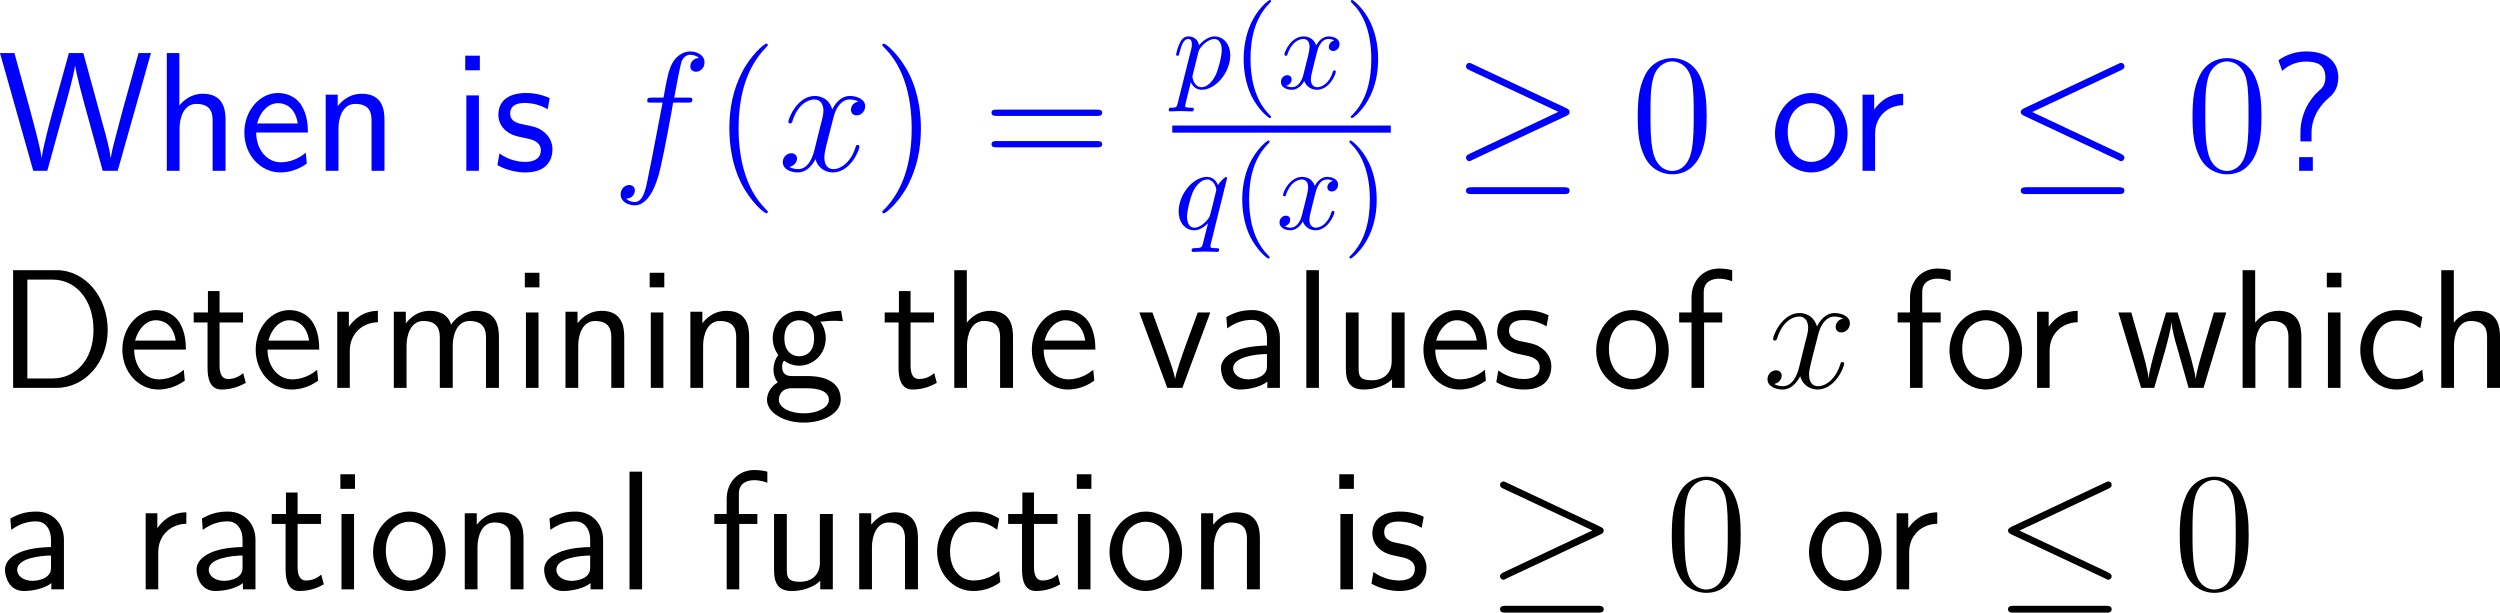 <?xml version="1.0" encoding="UTF-8"?>
<svg xmlns="http://www.w3.org/2000/svg" xmlns:xlink="http://www.w3.org/1999/xlink" width="264.293pt" height="64.766pt" viewBox="0 0 264.293 64.766" version="1.1">
<g id="surface1">
<path style=" stroke:none;fill-rule:nonzero;fill:rgb(0%,0%,100%);fill-opacity:1;" d="M 15.957 5.613 L 14.648 5.613 L 13.008 11.492 L 12.305 14.148 C 12.07 15.008 11.797 16.043 11.719 16.688 L 11.699 16.688 C 11.621 15.945 11.23 14.402 10.918 13.328 L 8.809 5.613 L 7.285 5.613 L 5.742 11.16 C 5.605 11.609 4.531 15.516 4.414 16.668 L 4.395 16.668 C 4.316 15.984 3.867 14.227 3.789 13.934 L 3.027 11.062 L 1.523 5.613 L 0 5.613 L 3.516 18.055 L 5 18.055 L 6.68 11.961 C 7.129 10.359 7.812 7.898 7.93 6.961 L 7.949 6.961 C 7.949 6.98 8.066 7.879 8.906 10.945 L 10.859 18.055 L 12.441 18.055 Z M 15.957 5.613 "/>
<path style=" stroke:none;fill-rule:nonzero;fill:rgb(0%,0%,100%);fill-opacity:1;" d="M 23.844 12.664 C 23.844 11.57 23.609 9.91 21.441 9.91 C 20.211 9.91 19.391 10.613 18.961 11.16 L 18.961 5.613 L 17.633 5.613 L 17.633 18.055 L 18.98 18.055 L 18.98 13.582 C 18.98 12.488 19.41 10.984 20.758 10.984 C 22.438 10.984 22.477 12.156 22.477 12.781 L 22.477 18.055 L 23.844 18.055 Z M 23.844 12.664 "/>
<path style=" stroke:none;fill-rule:nonzero;fill:rgb(0%,0%,100%);fill-opacity:1;" d="M 32.551 14.012 C 32.551 13.25 32.473 12.156 31.906 11.199 C 31.164 9.969 29.914 9.832 29.387 9.832 C 27.453 9.832 25.832 11.688 25.832 14.012 C 25.832 16.395 27.551 18.23 29.641 18.23 C 30.461 18.23 31.457 17.996 32.434 17.293 C 32.434 17.215 32.375 16.648 32.375 16.629 C 32.355 16.609 32.336 16.199 32.336 16.141 C 31.262 17.039 30.207 17.156 29.68 17.156 C 28.293 17.156 27.102 15.926 27.082 14.012 Z M 27.18 13.055 C 27.492 11.844 28.332 10.906 29.387 10.906 C 29.953 10.906 31.184 11.16 31.477 13.055 Z M 27.18 13.055 "/>
<path style=" stroke:none;fill-rule:nonzero;fill:rgb(0%,0%,100%);fill-opacity:1;" d="M 40.645 12.664 C 40.645 11.57 40.41 9.91 38.242 9.91 C 37.246 9.91 36.387 10.359 35.703 11.219 L 35.703 10.008 L 34.434 10.008 L 34.434 18.055 L 35.781 18.055 L 35.781 13.582 C 35.781 12.488 36.211 10.984 37.559 10.984 C 39.238 10.984 39.277 12.156 39.277 12.781 L 39.277 18.055 L 40.645 18.055 Z M 40.645 12.664 "/>
<path style=" stroke:none;fill-rule:nonzero;fill:rgb(0%,0%,100%);fill-opacity:1;" d="M 50.727 5.887 L 49.184 5.887 L 49.184 7.43 L 50.727 7.43 Z M 50.629 10.086 L 49.301 10.086 L 49.301 18.055 L 50.629 18.055 Z M 50.629 10.086 "/>
<path style=" stroke:none;fill-rule:nonzero;fill:rgb(0%,0%,100%);fill-opacity:1;" d="M 58.113 10.379 C 56.98 9.852 56.004 9.832 55.594 9.832 C 55.184 9.832 52.684 9.832 52.684 12.156 C 52.684 12.938 53.113 13.484 53.387 13.738 C 54.031 14.285 54.48 14.383 55.535 14.598 C 56.141 14.715 57.176 14.93 57.176 15.887 C 57.176 17.117 55.77 17.117 55.516 17.117 C 54.812 17.117 53.758 16.922 52.801 16.219 L 52.586 17.449 C 52.664 17.508 53.895 18.23 55.535 18.23 C 57.859 18.23 58.406 16.844 58.406 15.77 C 58.406 14.871 57.859 14.285 57.781 14.207 C 57.117 13.523 56.57 13.406 55.496 13.191 C 54.832 13.074 53.934 12.898 53.934 12 C 53.934 10.887 55.184 10.887 55.418 10.887 C 56.355 10.887 57.117 11.102 57.898 11.551 Z M 58.113 10.379 "/>
<path style=" stroke:none;fill-rule:nonzero;fill:rgb(0%,0%,100%);fill-opacity:1;" d="M 72.684 10.848 C 73.055 10.848 73.191 10.848 73.191 10.516 C 73.191 10.32 73.055 10.32 72.723 10.32 L 71.277 10.32 C 71.609 8.484 71.863 7.215 72.02 6.629 C 72.117 6.199 72.488 5.789 72.957 5.789 C 73.328 5.789 73.719 5.945 73.895 6.121 C 73.191 6.18 72.977 6.707 72.977 7.02 C 72.977 7.371 73.25 7.586 73.582 7.586 C 73.953 7.586 74.48 7.273 74.48 6.59 C 74.48 5.848 73.738 5.438 72.938 5.438 C 72.176 5.438 71.414 6.004 71.062 6.707 C 70.73 7.332 70.555 7.977 70.145 10.32 L 68.953 10.32 C 68.602 10.32 68.426 10.32 68.426 10.652 C 68.426 10.848 68.523 10.848 68.895 10.848 L 70.047 10.848 C 69.715 12.508 68.973 16.57 68.562 18.484 C 68.27 20.047 67.996 21.355 67.098 21.355 C 67.039 21.355 66.531 21.355 66.199 21.004 C 67.117 20.945 67.117 20.145 67.117 20.125 C 67.117 19.773 66.844 19.559 66.512 19.559 C 66.141 19.559 65.613 19.871 65.613 20.555 C 65.613 21.316 66.395 21.707 67.098 21.707 C 68.934 21.707 69.676 18.426 69.871 17.527 C 70.203 16.16 71.082 11.395 71.16 10.848 Z M 72.684 10.848 "/>
<path style=" stroke:none;fill-rule:nonzero;fill:rgb(0%,0%,100%);fill-opacity:1;" d="M 81.168 22.41 C 81.168 22.352 81.168 22.312 80.875 22.02 C 79.078 20.203 78.082 17.254 78.082 13.582 C 78.082 10.105 78.922 7.117 80.992 5.008 C 81.168 4.832 81.168 4.812 81.168 4.754 C 81.168 4.637 81.09 4.617 81.012 4.617 C 80.777 4.617 79.312 5.906 78.434 7.664 C 77.516 9.461 77.105 11.395 77.105 13.582 C 77.105 15.184 77.359 17.312 78.297 19.246 C 79.352 21.395 80.816 22.547 81.012 22.547 C 81.09 22.547 81.168 22.527 81.168 22.41 Z M 81.168 22.41 "/>
<path style=" stroke:none;fill-rule:nonzero;fill:rgb(0%,0%,100%);fill-opacity:1;" d="M 90.742 10.73 C 90.176 10.848 89.961 11.277 89.961 11.609 C 89.961 12.039 90.293 12.195 90.547 12.195 C 91.094 12.195 91.465 11.727 91.465 11.238 C 91.465 10.496 90.605 10.145 89.844 10.145 C 88.75 10.145 88.145 11.219 87.988 11.57 C 87.578 10.223 86.465 10.145 86.133 10.145 C 84.316 10.145 83.34 12.488 83.34 12.898 C 83.34 12.957 83.418 13.055 83.535 13.055 C 83.672 13.055 83.711 12.938 83.75 12.879 C 84.355 10.887 85.566 10.516 86.074 10.516 C 86.895 10.516 87.051 11.258 87.051 11.688 C 87.051 12.078 86.953 12.488 86.719 13.348 L 86.113 15.809 C 85.859 16.883 85.332 17.879 84.375 17.879 C 84.297 17.879 83.848 17.879 83.457 17.645 C 84.102 17.508 84.258 16.98 84.258 16.766 C 84.258 16.414 83.984 16.199 83.652 16.199 C 83.223 16.199 82.754 16.57 82.754 17.137 C 82.754 17.898 83.594 18.23 84.355 18.23 C 85.215 18.23 85.84 17.547 86.211 16.824 C 86.504 17.879 87.383 18.23 88.047 18.23 C 89.883 18.23 90.859 15.887 90.859 15.496 C 90.859 15.398 90.781 15.32 90.664 15.32 C 90.508 15.32 90.488 15.418 90.449 15.555 C 89.961 17.137 88.906 17.879 88.105 17.879 C 87.48 17.879 87.148 17.41 87.148 16.668 C 87.148 16.277 87.207 15.984 87.5 14.812 L 88.125 12.371 C 88.398 11.297 89.004 10.516 89.824 10.516 C 89.863 10.516 90.371 10.516 90.742 10.73 Z M 90.742 10.73 "/>
<path style=" stroke:none;fill-rule:nonzero;fill:rgb(0%,0%,100%);fill-opacity:1;" d="M 97.355 13.582 C 97.355 12.234 97.18 10.008 96.164 7.918 C 95.109 5.77 93.645 4.617 93.449 4.617 C 93.371 4.617 93.273 4.637 93.273 4.754 C 93.273 4.812 93.273 4.832 93.586 5.145 C 95.383 6.961 96.379 9.91 96.379 13.582 C 96.379 17.059 95.539 20.047 93.469 22.156 C 93.273 22.312 93.273 22.352 93.273 22.41 C 93.273 22.527 93.371 22.547 93.449 22.547 C 93.684 22.547 95.148 21.258 96.027 19.5 C 96.945 17.684 97.355 15.75 97.355 13.582 Z M 97.355 13.582 "/>
<path style=" stroke:none;fill-rule:nonzero;fill:rgb(0%,0%,100%);fill-opacity:1;" d="M 115.953 12.254 C 116.207 12.254 116.52 12.254 116.52 11.922 C 116.52 11.59 116.207 11.59 115.953 11.59 L 105.387 11.59 C 105.133 11.59 104.82 11.59 104.82 11.902 C 104.82 12.254 105.113 12.254 105.387 12.254 Z M 115.953 15.574 C 116.207 15.574 116.52 15.574 116.52 15.262 C 116.52 14.91 116.207 14.91 115.953 14.91 L 105.387 14.91 C 105.133 14.91 104.82 14.91 104.82 15.242 C 104.82 15.574 105.113 15.574 105.387 15.574 Z M 115.953 15.574 "/>
<path style=" stroke:none;fill-rule:nonzero;fill:rgb(0%,0%,100%);fill-opacity:1;" d="M 124.512 10.879 C 124.414 11.309 124.375 11.387 123.828 11.387 C 123.691 11.387 123.555 11.387 123.555 11.621 C 123.555 11.719 123.613 11.777 123.711 11.777 C 124.043 11.777 124.414 11.738 124.746 11.738 C 125.176 11.738 125.586 11.777 125.996 11.777 C 126.055 11.777 126.211 11.777 126.211 11.523 C 126.211 11.387 126.094 11.387 125.918 11.387 C 125.293 11.387 125.293 11.309 125.293 11.191 C 125.293 11.035 125.82 9.004 125.898 8.691 C 126.055 9.062 126.406 9.492 127.051 9.492 C 128.496 9.492 130.059 7.676 130.059 5.84 C 130.059 4.668 129.336 3.848 128.398 3.848 C 127.773 3.848 127.168 4.297 126.758 4.785 C 126.641 4.102 126.094 3.848 125.645 3.848 C 125.059 3.848 124.824 4.336 124.727 4.551 C 124.492 4.98 124.336 5.723 124.336 5.762 C 124.336 5.898 124.453 5.898 124.473 5.898 C 124.609 5.898 124.609 5.879 124.688 5.605 C 124.902 4.727 125.156 4.121 125.605 4.121 C 125.82 4.121 125.996 4.219 125.996 4.688 C 125.996 4.98 125.957 5.117 125.898 5.332 Z M 126.699 5.469 C 126.777 5.137 127.129 4.785 127.344 4.59 C 127.793 4.219 128.145 4.121 128.359 4.121 C 128.848 4.121 129.16 4.551 129.16 5.293 C 129.16 6.035 128.75 7.461 128.516 7.93 C 128.086 8.809 127.5 9.219 127.031 9.219 C 126.211 9.219 126.055 8.184 126.055 8.105 C 126.055 8.086 126.055 8.066 126.094 7.91 Z M 126.699 5.469 "/>
<path style=" stroke:none;fill-rule:nonzero;fill:rgb(0%,0%,100%);fill-opacity:1;" d="M 134.367 12.344 C 134.367 12.305 134.367 12.285 134.152 12.07 C 132.609 10.508 132.199 8.145 132.199 6.23 C 132.199 4.062 132.668 1.895 134.211 0.352 C 134.367 0.195 134.367 0.176 134.367 0.137 C 134.367 0.039 134.328 0 134.25 0 C 134.113 0 133 0.859 132.258 2.441 C 131.633 3.809 131.477 5.195 131.477 6.23 C 131.477 7.207 131.613 8.711 132.297 10.137 C 133.059 11.66 134.113 12.48 134.25 12.48 C 134.328 12.48 134.367 12.441 134.367 12.344 Z M 134.367 12.344 "/>
<path style=" stroke:none;fill-rule:nonzero;fill:rgb(0%,0%,100%);fill-opacity:1;" d="M 139.207 5.586 C 139.285 5.273 139.578 4.121 140.438 4.121 C 140.496 4.121 140.809 4.121 141.062 4.277 C 140.711 4.355 140.477 4.648 140.477 4.961 C 140.477 5.156 140.613 5.391 140.945 5.391 C 141.219 5.391 141.609 5.176 141.609 4.668 C 141.609 4.023 140.887 3.848 140.457 3.848 C 139.734 3.848 139.305 4.512 139.148 4.785 C 138.836 3.965 138.172 3.848 137.801 3.848 C 136.512 3.848 135.789 5.449 135.789 5.762 C 135.789 5.898 135.926 5.898 135.945 5.898 C 136.043 5.898 136.082 5.859 136.102 5.762 C 136.531 4.434 137.352 4.121 137.781 4.121 C 138.016 4.121 138.445 4.238 138.445 4.961 C 138.445 5.352 138.23 6.172 137.781 7.93 C 137.586 8.691 137.137 9.219 136.59 9.219 C 136.512 9.219 136.238 9.219 135.965 9.062 C 136.277 8.984 136.551 8.73 136.551 8.379 C 136.551 8.047 136.277 7.949 136.102 7.949 C 135.711 7.949 135.418 8.262 135.418 8.672 C 135.418 9.238 136.023 9.492 136.57 9.492 C 137.41 9.492 137.859 8.613 137.879 8.555 C 138.035 9.004 138.484 9.492 139.227 9.492 C 140.516 9.492 141.219 7.891 141.219 7.578 C 141.219 7.441 141.121 7.441 141.082 7.441 C 140.965 7.441 140.945 7.5 140.906 7.578 C 140.496 8.926 139.656 9.219 139.266 9.219 C 138.777 9.219 138.582 8.828 138.582 8.398 C 138.582 8.125 138.641 7.852 138.777 7.305 Z M 139.207 5.586 "/>
<path style=" stroke:none;fill-rule:nonzero;fill:rgb(0%,0%,100%);fill-opacity:1;" d="M 145.691 6.23 C 145.691 5.273 145.555 3.77 144.871 2.344 C 144.129 0.82 143.055 0 142.938 0 C 142.859 0 142.801 0.059 142.801 0.137 C 142.801 0.176 142.801 0.195 143.035 0.43 C 144.266 1.66 144.969 3.633 144.969 6.23 C 144.969 8.379 144.52 10.566 142.977 12.129 C 142.801 12.285 142.801 12.305 142.801 12.344 C 142.801 12.422 142.859 12.48 142.938 12.48 C 143.055 12.48 144.188 11.621 144.91 10.039 C 145.555 8.672 145.691 7.285 145.691 6.23 Z M 145.691 6.23 "/>
<path style=" stroke:none;fill-rule:nonzero;fill:rgb(0%,0%,100%);fill-opacity:1;" d="M 123.93 13.273 L 147.031 13.273 L 147.031 14.023 L 123.93 14.023 Z M 123.93 13.273 "/>
<path style=" stroke:none;fill-rule:nonzero;fill:rgb(0%,0%,100%);fill-opacity:1;" d="M 129.723 18.836 C 129.723 18.777 129.684 18.719 129.605 18.719 C 129.469 18.719 128.961 19.207 128.766 19.578 C 128.492 18.895 128.004 18.699 127.594 18.699 C 126.129 18.699 124.605 20.535 124.605 22.352 C 124.605 23.562 125.328 24.344 126.246 24.344 C 126.773 24.344 127.262 24.051 127.711 23.602 C 127.594 24.031 127.184 25.711 127.145 25.828 C 127.047 26.18 126.949 26.219 126.246 26.238 C 126.09 26.238 125.973 26.238 125.973 26.492 C 125.973 26.492 125.973 26.629 126.129 26.629 C 126.52 26.629 126.969 26.59 127.379 26.59 C 127.789 26.59 128.238 26.629 128.668 26.629 C 128.727 26.629 128.883 26.629 128.883 26.375 C 128.883 26.238 128.766 26.238 128.551 26.238 C 127.965 26.238 127.965 26.16 127.965 26.043 C 127.965 25.945 127.984 25.867 128.004 25.77 Z M 126.285 24.07 C 125.523 24.07 125.484 23.113 125.484 22.898 C 125.484 22.293 125.836 20.945 126.051 20.418 C 126.441 19.5 127.086 18.973 127.594 18.973 C 128.414 18.973 128.59 19.988 128.59 20.066 C 128.59 20.145 127.906 22.879 127.867 22.918 C 127.672 23.27 126.969 24.07 126.285 24.07 Z M 126.285 24.07 "/>
<path style=" stroke:none;fill-rule:nonzero;fill:rgb(0%,0%,100%);fill-opacity:1;" d="M 134.219 27.195 C 134.219 27.156 134.219 27.137 134.004 26.922 C 132.461 25.359 132.051 22.996 132.051 21.082 C 132.051 18.914 132.52 16.746 134.062 15.203 C 134.219 15.047 134.219 15.027 134.219 14.988 C 134.219 14.891 134.18 14.852 134.102 14.852 C 133.965 14.852 132.852 15.711 132.109 17.293 C 131.484 18.66 131.328 20.047 131.328 21.082 C 131.328 22.059 131.465 23.562 132.148 24.988 C 132.91 26.512 133.965 27.332 134.102 27.332 C 134.18 27.332 134.219 27.293 134.219 27.195 Z M 134.219 27.195 "/>
<path style=" stroke:none;fill-rule:nonzero;fill:rgb(0%,0%,100%);fill-opacity:1;" d="M 139.055 20.438 C 139.133 20.125 139.426 18.973 140.285 18.973 C 140.344 18.973 140.656 18.973 140.91 19.129 C 140.559 19.207 140.324 19.5 140.324 19.812 C 140.324 20.008 140.461 20.242 140.793 20.242 C 141.066 20.242 141.457 20.027 141.457 19.52 C 141.457 18.875 140.734 18.699 140.305 18.699 C 139.582 18.699 139.152 19.363 138.996 19.637 C 138.684 18.816 138.02 18.699 137.648 18.699 C 136.359 18.699 135.637 20.301 135.637 20.613 C 135.637 20.75 135.773 20.75 135.793 20.75 C 135.891 20.75 135.93 20.711 135.949 20.613 C 136.379 19.285 137.199 18.973 137.629 18.973 C 137.863 18.973 138.293 19.09 138.293 19.812 C 138.293 20.203 138.078 21.023 137.629 22.781 C 137.434 23.543 136.984 24.07 136.438 24.07 C 136.359 24.07 136.086 24.07 135.812 23.914 C 136.125 23.836 136.398 23.582 136.398 23.23 C 136.398 22.898 136.125 22.801 135.949 22.801 C 135.559 22.801 135.266 23.113 135.266 23.523 C 135.266 24.09 135.871 24.344 136.418 24.344 C 137.258 24.344 137.707 23.465 137.727 23.406 C 137.883 23.855 138.332 24.344 139.074 24.344 C 140.363 24.344 141.066 22.742 141.066 22.43 C 141.066 22.293 140.969 22.293 140.93 22.293 C 140.812 22.293 140.793 22.352 140.754 22.43 C 140.344 23.777 139.504 24.07 139.113 24.07 C 138.625 24.07 138.43 23.68 138.43 23.25 C 138.43 22.977 138.488 22.703 138.625 22.156 Z M 139.055 20.438 "/>
<path style=" stroke:none;fill-rule:nonzero;fill:rgb(0%,0%,100%);fill-opacity:1;" d="M 145.539 21.082 C 145.539 20.125 145.402 18.621 144.719 17.195 C 143.977 15.672 142.902 14.852 142.785 14.852 C 142.707 14.852 142.648 14.91 142.648 14.988 C 142.648 15.027 142.648 15.047 142.883 15.281 C 144.113 16.512 144.816 18.484 144.816 21.082 C 144.816 23.23 144.367 25.418 142.824 26.98 C 142.648 27.137 142.648 27.156 142.648 27.195 C 142.648 27.273 142.707 27.332 142.785 27.332 C 142.902 27.332 144.035 26.473 144.758 24.891 C 145.402 23.523 145.539 22.137 145.539 21.082 Z M 145.539 21.082 "/>
<path style=" stroke:none;fill-rule:nonzero;fill:rgb(0%,0%,100%);fill-opacity:1;" d="M 165.586 12.254 C 165.84 12.137 165.938 12.02 165.938 11.844 C 165.938 11.668 165.859 11.57 165.586 11.434 L 155.703 6.785 C 155.449 6.648 155.371 6.648 155.352 6.648 C 155.137 6.648 154.98 6.805 154.98 7.02 C 154.98 7.234 155.137 7.312 155.332 7.41 L 164.746 11.824 L 155.352 16.258 C 155 16.414 154.98 16.57 154.98 16.668 C 154.98 16.863 155.137 17.039 155.352 17.039 C 155.391 17.039 155.43 17.039 155.664 16.902 Z M 165.312 20.516 C 165.625 20.516 165.938 20.516 165.938 20.145 C 165.938 19.793 165.566 19.793 165.293 19.793 L 155.625 19.793 C 155.352 19.793 154.98 19.793 154.98 20.145 C 154.98 20.516 155.312 20.516 155.605 20.516 Z M 165.312 20.516 "/>
<path style=" stroke:none;fill-rule:nonzero;fill:rgb(0%,0%,100%);fill-opacity:1;" d="M 180.422 12.312 C 180.422 10.828 180.344 9.383 179.699 8.016 C 178.957 6.531 177.668 6.141 176.789 6.141 C 175.754 6.141 174.465 6.648 173.82 8.133 C 173.312 9.266 173.137 10.379 173.137 12.312 C 173.137 14.051 173.254 15.359 173.898 16.629 C 174.602 17.996 175.832 18.426 176.77 18.426 C 178.332 18.426 179.23 17.508 179.738 16.453 C 180.383 15.105 180.422 13.348 180.422 12.312 Z M 176.77 18.074 C 176.203 18.074 175.031 17.742 174.699 15.789 C 174.484 14.715 174.484 13.348 174.484 12.098 C 174.484 10.633 174.484 9.305 174.777 8.25 C 175.09 7.039 176.008 6.492 176.77 6.492 C 177.453 6.492 178.488 6.902 178.84 8.445 C 179.055 9.461 179.055 10.887 179.055 12.098 C 179.055 13.309 179.055 14.656 178.859 15.75 C 178.527 17.723 177.395 18.074 176.77 18.074 Z M 176.77 18.074 "/>
<path style=" stroke:none;fill-rule:nonzero;fill:rgb(0%,0%,100%);fill-opacity:1;" d="M 195.32 14.109 C 195.32 11.688 193.543 9.832 191.492 9.832 C 189.383 9.832 187.645 11.727 187.645 14.109 C 187.645 16.453 189.422 18.23 191.473 18.23 C 193.582 18.23 195.32 16.414 195.32 14.109 Z M 191.492 17.117 C 190.203 17.117 188.992 16.043 188.992 13.934 C 188.992 11.766 190.34 10.906 191.473 10.906 C 192.703 10.906 193.973 11.824 193.973 13.934 C 193.973 16.141 192.684 17.117 191.492 17.117 Z M 191.492 17.117 "/>
<path style=" stroke:none;fill-rule:nonzero;fill:rgb(0%,0%,100%);fill-opacity:1;" d="M 198.23 14.129 C 198.23 12.312 199.578 11.141 201.199 11.121 L 201.199 9.91 C 199.559 9.93 198.621 10.887 198.133 11.59 L 198.133 10.008 L 196.902 10.008 L 196.902 18.055 L 198.23 18.055 Z M 198.23 14.129 "/>
<path style=" stroke:none;fill-rule:nonzero;fill:rgb(0%,0%,100%);fill-opacity:1;" d="M 224.254 7.41 C 224.449 7.312 224.586 7.234 224.586 7.02 C 224.586 6.805 224.449 6.648 224.234 6.648 C 224.137 6.648 223.98 6.727 223.902 6.766 L 214 11.434 C 213.688 11.59 213.629 11.707 213.629 11.844 C 213.629 12.02 213.746 12.137 214 12.254 L 223.902 16.902 C 224.137 17.039 224.176 17.039 224.234 17.039 C 224.43 17.039 224.586 16.863 224.586 16.668 C 224.586 16.512 224.508 16.414 224.215 16.258 L 214.84 11.844 Z M 223.961 20.516 C 224.273 20.516 224.586 20.516 224.586 20.145 C 224.586 19.793 224.215 19.793 223.941 19.793 L 214.273 19.793 C 214 19.793 213.629 19.793 213.629 20.145 C 213.629 20.516 213.961 20.516 214.254 20.516 Z M 223.961 20.516 "/>
<path style=" stroke:none;fill-rule:nonzero;fill:rgb(0%,0%,100%);fill-opacity:1;" d="M 239.074 12.312 C 239.074 10.828 238.996 9.383 238.352 8.016 C 237.609 6.531 236.32 6.141 235.441 6.141 C 234.406 6.141 233.117 6.648 232.473 8.133 C 231.965 9.266 231.789 10.379 231.789 12.312 C 231.789 14.051 231.906 15.359 232.551 16.629 C 233.254 17.996 234.484 18.426 235.422 18.426 C 236.984 18.426 237.883 17.508 238.391 16.453 C 239.035 15.105 239.074 13.348 239.074 12.312 Z M 235.422 18.074 C 234.855 18.074 233.684 17.742 233.352 15.789 C 233.137 14.715 233.137 13.348 233.137 12.098 C 233.137 10.633 233.137 9.305 233.43 8.25 C 233.742 7.039 234.66 6.492 235.422 6.492 C 236.105 6.492 237.141 6.902 237.492 8.445 C 237.707 9.461 237.707 10.887 237.707 12.098 C 237.707 13.309 237.707 14.656 237.512 15.75 C 237.18 17.723 236.047 18.074 235.422 18.074 Z M 235.422 18.074 "/>
<path style=" stroke:none;fill-rule:nonzero;fill:rgb(0%,0%,100%);fill-opacity:1;" d="M 244.367 14.09 C 244.367 12.176 245.52 10.906 246.203 10.34 C 246.555 10.047 247.199 9.441 247.199 8.211 C 247.199 6.824 246.34 5.438 243.801 5.438 C 242.414 5.438 241.398 5.984 240.871 6.375 L 241.262 7.488 C 242.258 6.59 243.273 6.512 243.82 6.512 C 244.797 6.512 245.832 6.746 245.832 8.191 C 245.832 8.992 245.461 9.344 245.148 9.598 C 244.152 10.477 243.195 12.039 243.195 14.031 L 243.195 14.949 L 244.367 14.949 Z M 243.059 18.055 L 244.504 18.055 L 244.504 16.609 L 243.059 16.609 Z M 243.059 18.055 "/>
<path style=" stroke:none;fill-rule:nonzero;fill:rgb(0%,0%,0%);fill-opacity:1;" d="M 1.387 28.562 L 1.387 41.004 L 5.977 41.004 C 8.984 41.004 11.387 38.289 11.387 34.891 C 11.387 31.395 9.004 28.562 5.977 28.562 Z M 2.891 40.008 L 2.891 29.559 L 5.566 29.559 C 7.969 29.559 9.883 31.629 9.883 34.871 C 9.883 38.152 7.891 40.008 5.566 40.008 Z M 2.891 40.008 "/>
<path style=" stroke:none;fill-rule:nonzero;fill:rgb(0%,0%,0%);fill-opacity:1;" d="M 19.652 36.961 C 19.652 36.199 19.574 35.105 19.008 34.148 C 18.266 32.918 17.016 32.781 16.488 32.781 C 14.555 32.781 12.934 34.637 12.934 36.961 C 12.934 39.344 14.652 41.18 16.742 41.18 C 17.562 41.18 18.559 40.945 19.535 40.242 C 19.535 40.164 19.477 39.598 19.477 39.578 C 19.457 39.559 19.438 39.148 19.438 39.09 C 18.363 39.988 17.309 40.105 16.781 40.105 C 15.395 40.105 14.203 38.875 14.184 36.961 Z M 14.281 36.004 C 14.594 34.793 15.434 33.855 16.488 33.855 C 17.055 33.855 18.285 34.109 18.578 36.004 Z M 14.281 36.004 "/>
<path style=" stroke:none;fill-rule:nonzero;fill:rgb(0%,0%,0%);fill-opacity:1;" d="M 23.211 34.09 L 25.691 34.09 L 25.691 33.035 L 23.211 33.035 L 23.211 30.77 L 21.98 30.77 L 21.98 33.035 L 20.477 33.035 L 20.477 34.09 L 21.941 34.09 L 21.941 38.914 C 21.941 39.949 22.176 41.18 23.406 41.18 C 24.617 41.18 25.438 40.77 25.984 40.477 L 25.711 39.441 C 25.086 40.008 24.422 40.066 24.109 40.066 C 23.309 40.066 23.211 39.227 23.211 38.602 Z M 23.211 34.09 "/>
<path style=" stroke:none;fill-rule:nonzero;fill:rgb(0%,0%,0%);fill-opacity:1;" d="M 33.75 36.961 C 33.75 36.199 33.672 35.105 33.105 34.148 C 32.363 32.918 31.113 32.781 30.586 32.781 C 28.652 32.781 27.031 34.637 27.031 36.961 C 27.031 39.344 28.75 41.18 30.84 41.18 C 31.66 41.18 32.656 40.945 33.633 40.242 C 33.633 40.164 33.574 39.598 33.574 39.578 C 33.555 39.559 33.535 39.148 33.535 39.09 C 32.461 39.988 31.406 40.105 30.879 40.105 C 29.492 40.105 28.301 38.875 28.281 36.961 Z M 28.379 36.004 C 28.691 34.793 29.531 33.855 30.586 33.855 C 31.152 33.855 32.383 34.109 32.676 36.004 Z M 28.379 36.004 "/>
<path style=" stroke:none;fill-rule:nonzero;fill:rgb(0%,0%,0%);fill-opacity:1;" d="M 36.98 37.078 C 36.98 35.262 38.328 34.09 39.949 34.07 L 39.949 32.859 C 38.309 32.879 37.371 33.836 36.883 34.539 L 36.883 32.957 L 35.652 32.957 L 35.652 41.004 L 36.98 41.004 Z M 36.98 37.078 "/>
<path style=" stroke:none;fill-rule:nonzero;fill:rgb(0%,0%,0%);fill-opacity:1;" d="M 52.746 35.613 C 52.746 34.363 52.414 32.859 50.324 32.859 C 48.801 32.859 47.961 33.914 47.688 34.324 C 47.355 33.191 46.379 32.859 45.441 32.859 C 43.977 32.859 43.195 33.816 42.902 34.188 L 42.902 32.957 L 41.633 32.957 L 41.633 41.004 L 42.98 41.004 L 42.98 36.531 C 42.98 35.359 43.449 33.934 44.758 33.934 C 46.418 33.934 46.496 35.066 46.496 35.73 L 46.496 41.004 L 47.863 41.004 L 47.863 36.531 C 47.863 35.359 48.332 33.934 49.641 33.934 C 51.281 33.934 51.379 35.066 51.379 35.73 L 51.379 41.004 L 52.746 41.004 Z M 52.746 35.613 "/>
<path style=" stroke:none;fill-rule:nonzero;fill:rgb(0%,0%,0%);fill-opacity:1;" d="M 57.027 28.836 L 55.484 28.836 L 55.484 30.379 L 57.027 30.379 Z M 56.93 33.035 L 55.602 33.035 L 55.602 41.004 L 56.93 41.004 Z M 56.93 33.035 "/>
<path style=" stroke:none;fill-rule:nonzero;fill:rgb(0%,0%,0%);fill-opacity:1;" d="M 65.992 35.613 C 65.992 34.52 65.758 32.859 63.59 32.859 C 62.594 32.859 61.734 33.309 61.051 34.168 L 61.051 32.957 L 59.781 32.957 L 59.781 41.004 L 61.129 41.004 L 61.129 36.531 C 61.129 35.438 61.559 33.934 62.906 33.934 C 64.586 33.934 64.625 35.105 64.625 35.73 L 64.625 41.004 L 65.992 41.004 Z M 65.992 35.613 "/>
<path style=" stroke:none;fill-rule:nonzero;fill:rgb(0%,0%,0%);fill-opacity:1;" d="M 70.227 28.836 L 68.684 28.836 L 68.684 30.379 L 70.227 30.379 Z M 70.129 33.035 L 68.801 33.035 L 68.801 41.004 L 70.129 41.004 Z M 70.129 33.035 "/>
<path style=" stroke:none;fill-rule:nonzero;fill:rgb(0%,0%,0%);fill-opacity:1;" d="M 79.195 35.613 C 79.195 34.52 78.961 32.859 76.793 32.859 C 75.797 32.859 74.938 33.309 74.254 34.168 L 74.254 32.957 L 72.984 32.957 L 72.984 41.004 L 74.332 41.004 L 74.332 36.531 C 74.332 35.438 74.762 33.934 76.109 33.934 C 77.789 33.934 77.828 35.105 77.828 35.73 L 77.828 41.004 L 79.195 41.004 Z M 79.195 35.613 "/>
<path style=" stroke:none;fill-rule:nonzero;fill:rgb(0%,0%,0%);fill-opacity:1;" d="M 86.711 33.934 C 86.711 33.934 86.75 33.973 86.77 34.012 C 87.141 33.973 87.531 33.914 88.195 33.914 C 88.254 33.914 88.664 33.914 89.113 33.953 L 88.918 32.859 C 88.586 32.859 87.355 32.879 86.164 33.465 C 85.578 32.957 84.855 32.859 84.504 32.859 C 82.941 32.859 81.691 34.168 81.691 35.75 C 81.691 36.395 81.887 36.98 82.277 37.527 C 81.867 38.094 81.77 38.641 81.77 39.07 C 81.77 39.734 82.023 40.184 82.219 40.418 C 81.301 41.004 81.086 41.766 81.086 42.273 C 81.086 43.582 82.785 44.676 84.973 44.676 C 87.16 44.676 88.879 43.621 88.879 42.254 C 88.879 39.754 85.969 39.754 85.246 39.754 L 83.723 39.754 C 83.469 39.754 82.688 39.754 82.688 38.797 C 82.688 38.406 82.766 38.289 82.883 38.133 C 83.176 38.348 83.762 38.66 84.484 38.66 C 86.027 38.66 87.297 37.391 87.297 35.75 C 87.297 35.105 87.062 34.441 86.691 33.953 Z M 84.504 37.664 C 83.723 37.664 82.922 37.137 82.922 35.77 C 82.922 34.168 83.938 33.855 84.484 33.855 C 85.285 33.855 86.066 34.383 86.066 35.75 C 86.066 37.352 85.07 37.664 84.504 37.664 Z M 85.266 41.043 C 85.656 41.043 87.629 41.043 87.629 42.273 C 87.629 43.094 86.398 43.699 84.992 43.699 C 83.586 43.699 82.336 43.133 82.336 42.254 C 82.336 42.215 82.336 41.043 83.703 41.043 Z M 85.266 41.043 "/>
<path style=" stroke:none;fill-rule:nonzero;fill:rgb(0%,0%,0%);fill-opacity:1;" d="M 96.262 34.09 L 98.742 34.09 L 98.742 33.035 L 96.262 33.035 L 96.262 30.77 L 95.031 30.77 L 95.031 33.035 L 93.527 33.035 L 93.527 34.09 L 94.992 34.09 L 94.992 38.914 C 94.992 39.949 95.227 41.18 96.457 41.18 C 97.668 41.18 98.488 40.77 99.035 40.477 L 98.762 39.441 C 98.137 40.008 97.473 40.066 97.16 40.066 C 96.359 40.066 96.262 39.227 96.262 38.602 Z M 96.262 34.09 "/>
<path style=" stroke:none;fill-rule:nonzero;fill:rgb(0%,0%,0%);fill-opacity:1;" d="M 107.094 35.613 C 107.094 34.52 106.859 32.859 104.691 32.859 C 103.461 32.859 102.641 33.562 102.211 34.109 L 102.211 28.562 L 100.883 28.562 L 100.883 41.004 L 102.23 41.004 L 102.23 36.531 C 102.23 35.438 102.66 33.934 104.008 33.934 C 105.688 33.934 105.727 35.105 105.727 35.73 L 105.727 41.004 L 107.094 41.004 Z M 107.094 35.613 "/>
<path style=" stroke:none;fill-rule:nonzero;fill:rgb(0%,0%,0%);fill-opacity:1;" d="M 115.801 36.961 C 115.801 36.199 115.723 35.105 115.156 34.148 C 114.414 32.918 113.164 32.781 112.637 32.781 C 110.703 32.781 109.082 34.637 109.082 36.961 C 109.082 39.344 110.801 41.18 112.891 41.18 C 113.711 41.18 114.707 40.945 115.684 40.242 C 115.684 40.164 115.625 39.598 115.625 39.578 C 115.605 39.559 115.586 39.148 115.586 39.09 C 114.512 39.988 113.457 40.105 112.93 40.105 C 111.543 40.105 110.352 38.875 110.332 36.961 Z M 110.43 36.004 C 110.742 34.793 111.582 33.855 112.637 33.855 C 113.203 33.855 114.434 34.109 114.727 36.004 Z M 110.43 36.004 "/>
<path style=" stroke:none;fill-rule:nonzero;fill:rgb(0%,0%,0%);fill-opacity:1;" d="M 127.949 33.035 L 126.621 33.035 L 125.312 36.609 C 125 37.469 124.336 39.363 124.238 40.027 L 124.219 40.027 C 124.121 39.402 123.77 38.426 123.496 37.645 L 121.836 33.035 L 120.449 33.035 L 123.398 41.004 L 125 41.004 Z M 127.949 33.035 "/>
<path style=" stroke:none;fill-rule:nonzero;fill:rgb(0%,0%,0%);fill-opacity:1;" d="M 135.309 35.75 C 135.309 34.031 134.078 32.781 132.398 32.781 C 131.324 32.781 130.523 33.016 129.645 33.523 L 129.742 34.715 C 130.543 34.129 131.363 33.816 132.398 33.816 C 133.219 33.816 133.941 34.48 133.941 35.789 L 133.941 36.531 C 133.141 36.551 132.066 36.609 130.992 36.961 C 129.781 37.391 129.078 38.055 129.078 38.934 C 129.078 39.734 129.547 41.18 131.07 41.18 C 132.066 41.18 133.316 40.887 133.98 40.34 L 133.98 41.004 L 135.309 41.004 Z M 133.941 38.602 C 133.941 38.953 133.941 39.383 133.355 39.754 C 132.867 40.047 132.262 40.105 131.988 40.105 C 131.031 40.105 130.367 39.578 130.367 38.934 C 130.367 37.703 132.848 37.43 133.941 37.43 Z M 133.941 38.602 "/>
<path style=" stroke:none;fill-rule:nonzero;fill:rgb(0%,0%,0%);fill-opacity:1;" d="M 139.43 28.562 L 138.102 28.562 L 138.102 41.004 L 139.43 41.004 Z M 139.43 28.562 "/>
<path style=" stroke:none;fill-rule:nonzero;fill:rgb(0%,0%,0%);fill-opacity:1;" d="M 148.492 33.035 L 147.125 33.035 L 147.125 38.172 C 147.125 39.539 146.188 40.203 145.016 40.203 C 143.766 40.203 143.629 39.734 143.629 38.934 L 143.629 33.035 L 142.281 33.035 L 142.281 39.012 C 142.281 40.301 142.691 41.18 144.156 41.18 C 144.664 41.18 146.07 41.102 147.164 40.105 L 147.164 41.004 L 148.492 41.004 Z M 148.492 33.035 "/>
<path style=" stroke:none;fill-rule:nonzero;fill:rgb(0%,0%,0%);fill-opacity:1;" d="M 157.199 36.961 C 157.199 36.199 157.121 35.105 156.555 34.148 C 155.812 32.918 154.562 32.781 154.035 32.781 C 152.102 32.781 150.48 34.637 150.48 36.961 C 150.48 39.344 152.199 41.18 154.289 41.18 C 155.109 41.18 156.105 40.945 157.082 40.242 C 157.082 40.164 157.023 39.598 157.023 39.578 C 157.004 39.559 156.984 39.148 156.984 39.09 C 155.91 39.988 154.855 40.105 154.328 40.105 C 152.941 40.105 151.75 38.875 151.73 36.961 Z M 151.828 36.004 C 152.141 34.793 152.98 33.855 154.035 33.855 C 154.602 33.855 155.832 34.109 156.125 36.004 Z M 151.828 36.004 "/>
<path style=" stroke:none;fill-rule:nonzero;fill:rgb(0%,0%,0%);fill-opacity:1;" d="M 163.711 33.328 C 162.578 32.801 161.602 32.781 161.191 32.781 C 160.781 32.781 158.281 32.781 158.281 35.105 C 158.281 35.887 158.711 36.434 158.984 36.688 C 159.629 37.234 160.078 37.332 161.133 37.547 C 161.738 37.664 162.773 37.879 162.773 38.836 C 162.773 40.066 161.367 40.066 161.113 40.066 C 160.41 40.066 159.355 39.871 158.398 39.168 L 158.184 40.398 C 158.262 40.457 159.492 41.18 161.133 41.18 C 163.457 41.18 164.004 39.793 164.004 38.719 C 164.004 37.82 163.457 37.234 163.379 37.156 C 162.715 36.473 162.168 36.355 161.094 36.141 C 160.43 36.023 159.531 35.848 159.531 34.949 C 159.531 33.836 160.781 33.836 161.016 33.836 C 161.953 33.836 162.715 34.051 163.496 34.5 Z M 163.711 33.328 "/>
<path style=" stroke:none;fill-rule:nonzero;fill:rgb(0%,0%,0%);fill-opacity:1;" d="M 176.418 37.059 C 176.418 34.637 174.641 32.781 172.59 32.781 C 170.48 32.781 168.742 34.676 168.742 37.059 C 168.742 39.402 170.52 41.18 172.57 41.18 C 174.68 41.18 176.418 39.363 176.418 37.059 Z M 172.59 40.066 C 171.301 40.066 170.09 38.992 170.09 36.883 C 170.09 34.715 171.438 33.855 172.57 33.855 C 173.801 33.855 175.07 34.773 175.07 36.883 C 175.07 39.09 173.781 40.066 172.59 40.066 Z M 172.59 40.066 "/>
<path style=" stroke:none;fill-rule:nonzero;fill:rgb(0%,0%,0%);fill-opacity:1;" d="M 180.152 34.09 L 182.066 34.09 L 182.066 33.035 L 180.113 33.035 L 180.113 30.887 C 180.113 29.676 181.129 29.461 181.734 29.461 C 182.359 29.461 182.906 29.656 183.121 29.734 L 183.121 28.562 C 183.004 28.523 182.398 28.387 181.754 28.387 C 180.035 28.387 178.824 29.695 178.824 31.434 L 178.824 33.035 L 177.516 33.035 L 177.516 34.09 L 178.824 34.09 L 178.824 41.004 L 180.152 41.004 Z M 180.152 34.09 "/>
<path style=" stroke:none;fill-rule:nonzero;fill:rgb(0%,0%,0%);fill-opacity:1;" d="M 194.844 33.68 C 194.277 33.797 194.062 34.227 194.062 34.559 C 194.062 34.988 194.395 35.145 194.648 35.145 C 195.195 35.145 195.566 34.676 195.566 34.188 C 195.566 33.445 194.707 33.094 193.945 33.094 C 192.852 33.094 192.246 34.168 192.09 34.52 C 191.68 33.172 190.566 33.094 190.234 33.094 C 188.418 33.094 187.441 35.438 187.441 35.848 C 187.441 35.906 187.52 36.004 187.637 36.004 C 187.773 36.004 187.812 35.887 187.852 35.828 C 188.457 33.836 189.668 33.465 190.176 33.465 C 190.996 33.465 191.152 34.207 191.152 34.637 C 191.152 35.027 191.055 35.438 190.82 36.297 L 190.215 38.758 C 189.961 39.832 189.434 40.828 188.477 40.828 C 188.398 40.828 187.949 40.828 187.559 40.594 C 188.203 40.457 188.359 39.93 188.359 39.715 C 188.359 39.363 188.086 39.148 187.754 39.148 C 187.324 39.148 186.855 39.52 186.855 40.086 C 186.855 40.848 187.695 41.18 188.457 41.18 C 189.316 41.18 189.941 40.496 190.312 39.773 C 190.605 40.828 191.484 41.18 192.148 41.18 C 193.984 41.18 194.961 38.836 194.961 38.445 C 194.961 38.348 194.883 38.27 194.766 38.27 C 194.609 38.27 194.59 38.367 194.551 38.504 C 194.062 40.086 193.008 40.828 192.207 40.828 C 191.582 40.828 191.25 40.359 191.25 39.617 C 191.25 39.227 191.309 38.934 191.602 37.762 L 192.227 35.32 C 192.5 34.246 193.105 33.465 193.926 33.465 C 193.965 33.465 194.473 33.465 194.844 33.68 Z M 194.844 33.68 "/>
<path style=" stroke:none;fill-rule:nonzero;fill:rgb(0%,0%,0%);fill-opacity:1;" d="M 203.25 34.09 L 205.164 34.09 L 205.164 33.035 L 203.211 33.035 L 203.211 30.887 C 203.211 29.676 204.227 29.461 204.832 29.461 C 205.457 29.461 206.004 29.656 206.219 29.734 L 206.219 28.562 C 206.102 28.523 205.496 28.387 204.852 28.387 C 203.133 28.387 201.922 29.695 201.922 31.434 L 201.922 33.035 L 200.613 33.035 L 200.613 34.09 L 201.922 34.09 L 201.922 41.004 L 203.25 41.004 Z M 203.25 34.09 "/>
<path style=" stroke:none;fill-rule:nonzero;fill:rgb(0%,0%,0%);fill-opacity:1;" d="M 213.77 37.059 C 213.77 34.637 211.992 32.781 209.941 32.781 C 207.832 32.781 206.094 34.676 206.094 37.059 C 206.094 39.402 207.871 41.18 209.922 41.18 C 212.031 41.18 213.77 39.363 213.77 37.059 Z M 209.941 40.066 C 208.652 40.066 207.441 38.992 207.441 36.883 C 207.441 34.715 208.789 33.855 209.922 33.855 C 211.152 33.855 212.422 34.773 212.422 36.883 C 212.422 39.09 211.133 40.066 209.941 40.066 Z M 209.941 40.066 "/>
<path style=" stroke:none;fill-rule:nonzero;fill:rgb(0%,0%,0%);fill-opacity:1;" d="M 216.68 37.078 C 216.68 35.262 218.027 34.09 219.648 34.07 L 219.648 32.859 C 218.008 32.879 217.07 33.836 216.582 34.539 L 216.582 32.957 L 215.352 32.957 L 215.352 41.004 L 216.68 41.004 Z M 216.68 37.078 "/>
<path style=" stroke:none;fill-rule:nonzero;fill:rgb(0%,0%,0%);fill-opacity:1;" d="M 235.355 33.035 L 234.047 33.035 L 232.973 36.688 C 232.719 37.547 232.211 39.227 232.133 40.008 L 232.113 40.008 C 232.074 39.578 231.781 38.367 231.41 37.098 L 230.219 33.035 L 228.988 33.035 L 227.953 36.551 C 227.641 37.664 227.211 39.207 227.152 39.969 L 227.133 39.969 C 227.113 39.617 226.918 38.68 226.586 37.469 L 225.316 33.035 L 223.949 33.035 L 226.352 41.004 L 227.738 41.004 C 228.402 38.738 229.457 35.34 229.555 34.09 L 229.574 34.09 C 229.613 34.812 229.965 36.102 230.102 36.531 L 231.371 41.004 L 232.953 41.004 Z M 235.355 33.035 "/>
<path style=" stroke:none;fill-rule:nonzero;fill:rgb(0%,0%,0%);fill-opacity:1;" d="M 243.293 35.613 C 243.293 34.52 243.059 32.859 240.891 32.859 C 239.66 32.859 238.84 33.562 238.41 34.109 L 238.41 28.562 L 237.082 28.562 L 237.082 41.004 L 238.43 41.004 L 238.43 36.531 C 238.43 35.438 238.859 33.934 240.207 33.934 C 241.887 33.934 241.926 35.105 241.926 35.73 L 241.926 41.004 L 243.293 41.004 Z M 243.293 35.613 "/>
<path style=" stroke:none;fill-rule:nonzero;fill:rgb(0%,0%,0%);fill-opacity:1;" d="M 247.527 28.836 L 245.984 28.836 L 245.984 30.379 L 247.527 30.379 Z M 247.43 33.035 L 246.102 33.035 L 246.102 41.004 L 247.43 41.004 Z M 247.43 33.035 "/>
<path style=" stroke:none;fill-rule:nonzero;fill:rgb(0%,0%,0%);fill-opacity:1;" d="M 256.082 39.07 C 255.262 39.734 254.344 40.066 253.348 40.066 C 251.844 40.066 250.887 38.738 250.887 37 C 250.887 35.516 251.609 33.895 253.387 33.895 C 254.598 33.895 255.105 34.168 255.867 34.695 L 256.082 33.523 C 255.047 32.918 254.461 32.781 253.387 32.781 C 250.926 32.781 249.52 34.969 249.52 37 C 249.52 39.305 251.18 41.18 253.328 41.18 C 254.207 41.18 255.203 40.965 256.199 40.242 C 256.199 40.203 256.141 39.637 256.121 39.578 Z M 256.082 39.07 "/>
<path style=" stroke:none;fill-rule:nonzero;fill:rgb(0%,0%,0%);fill-opacity:1;" d="M 264.293 35.613 C 264.293 34.52 264.059 32.859 261.891 32.859 C 260.66 32.859 259.84 33.562 259.41 34.109 L 259.41 28.562 L 258.082 28.562 L 258.082 41.004 L 259.43 41.004 L 259.43 36.531 C 259.43 35.438 259.859 33.934 261.207 33.934 C 262.887 33.934 262.926 35.105 262.926 35.73 L 262.926 41.004 L 264.293 41.004 Z M 264.293 35.613 "/>
<path style=" stroke:none;fill-rule:nonzero;fill:rgb(0%,0%,0%);fill-opacity:1;" d="M 6.758 57.051 C 6.758 55.332 5.527 54.082 3.848 54.082 C 2.773 54.082 1.973 54.316 1.094 54.824 L 1.191 56.016 C 1.992 55.43 2.812 55.117 3.848 55.117 C 4.668 55.117 5.391 55.781 5.391 57.09 L 5.391 57.832 C 4.59 57.852 3.516 57.91 2.441 58.262 C 1.23 58.691 0.527 59.355 0.527 60.234 C 0.527 61.035 0.996 62.48 2.52 62.48 C 3.516 62.48 4.766 62.188 5.43 61.641 L 5.43 62.305 L 6.758 62.305 Z M 5.391 59.902 C 5.391 60.254 5.391 60.684 4.805 61.055 C 4.316 61.348 3.711 61.406 3.438 61.406 C 2.48 61.406 1.816 60.879 1.816 60.234 C 1.816 59.004 4.297 58.73 5.391 58.73 Z M 5.391 59.902 "/>
<path style=" stroke:none;fill-rule:nonzero;fill:rgb(0%,0%,0%);fill-opacity:1;" d="M 16.73 58.379 C 16.73 56.562 18.078 55.391 19.699 55.371 L 19.699 54.16 C 18.059 54.18 17.121 55.137 16.633 55.84 L 16.633 54.258 L 15.402 54.258 L 15.402 62.305 L 16.73 62.305 Z M 16.73 58.379 "/>
<path style=" stroke:none;fill-rule:nonzero;fill:rgb(0%,0%,0%);fill-opacity:1;" d="M 27.008 57.051 C 27.008 55.332 25.777 54.082 24.098 54.082 C 23.023 54.082 22.223 54.316 21.344 54.824 L 21.441 56.016 C 22.242 55.43 23.062 55.117 24.098 55.117 C 24.918 55.117 25.641 55.781 25.641 57.09 L 25.641 57.832 C 24.84 57.852 23.766 57.91 22.691 58.262 C 21.48 58.691 20.777 59.355 20.777 60.234 C 20.777 61.035 21.246 62.48 22.77 62.48 C 23.766 62.48 25.016 62.188 25.68 61.641 L 25.68 62.305 L 27.008 62.305 Z M 25.641 59.902 C 25.641 60.254 25.641 60.684 25.055 61.055 C 24.566 61.348 23.961 61.406 23.688 61.406 C 22.73 61.406 22.066 60.879 22.066 60.234 C 22.066 59.004 24.547 58.73 25.641 58.73 Z M 25.641 59.902 "/>
<path style=" stroke:none;fill-rule:nonzero;fill:rgb(0%,0%,0%);fill-opacity:1;" d="M 31.461 55.391 L 33.941 55.391 L 33.941 54.336 L 31.461 54.336 L 31.461 52.07 L 30.23 52.07 L 30.23 54.336 L 28.727 54.336 L 28.727 55.391 L 30.191 55.391 L 30.191 60.215 C 30.191 61.25 30.426 62.48 31.656 62.48 C 32.867 62.48 33.688 62.07 34.234 61.777 L 33.961 60.742 C 33.336 61.309 32.672 61.367 32.359 61.367 C 31.559 61.367 31.461 60.527 31.461 59.902 Z M 31.461 55.391 "/>
<path style=" stroke:none;fill-rule:nonzero;fill:rgb(0%,0%,0%);fill-opacity:1;" d="M 37.527 50.137 L 35.984 50.137 L 35.984 51.68 L 37.527 51.68 Z M 37.43 54.336 L 36.102 54.336 L 36.102 62.305 L 37.43 62.305 Z M 37.43 54.336 "/>
<path style=" stroke:none;fill-rule:nonzero;fill:rgb(0%,0%,0%);fill-opacity:1;" d="M 47.117 58.359 C 47.117 55.938 45.34 54.082 43.289 54.082 C 41.18 54.082 39.441 55.977 39.441 58.359 C 39.441 60.703 41.219 62.48 43.27 62.48 C 45.379 62.48 47.117 60.664 47.117 58.359 Z M 43.289 61.367 C 42 61.367 40.789 60.293 40.789 58.184 C 40.789 56.016 42.137 55.156 43.27 55.156 C 44.5 55.156 45.77 56.074 45.77 58.184 C 45.77 60.391 44.48 61.367 43.289 61.367 Z M 43.289 61.367 "/>
<path style=" stroke:none;fill-rule:nonzero;fill:rgb(0%,0%,0%);fill-opacity:1;" d="M 55.344 56.914 C 55.344 55.82 55.109 54.16 52.941 54.16 C 51.945 54.16 51.086 54.609 50.402 55.469 L 50.402 54.258 L 49.133 54.258 L 49.133 62.305 L 50.48 62.305 L 50.48 57.832 C 50.48 56.738 50.91 55.234 52.258 55.234 C 53.938 55.234 53.977 56.406 53.977 57.031 L 53.977 62.305 L 55.344 62.305 Z M 55.344 56.914 "/>
<path style=" stroke:none;fill-rule:nonzero;fill:rgb(0%,0%,0%);fill-opacity:1;" d="M 63.758 57.051 C 63.758 55.332 62.527 54.082 60.848 54.082 C 59.773 54.082 58.973 54.316 58.094 54.824 L 58.191 56.016 C 58.992 55.43 59.812 55.117 60.848 55.117 C 61.668 55.117 62.391 55.781 62.391 57.09 L 62.391 57.832 C 61.59 57.852 60.516 57.91 59.441 58.262 C 58.23 58.691 57.527 59.355 57.527 60.234 C 57.527 61.035 57.996 62.48 59.52 62.48 C 60.516 62.48 61.766 62.188 62.43 61.641 L 62.43 62.305 L 63.758 62.305 Z M 62.391 59.902 C 62.391 60.254 62.391 60.684 61.805 61.055 C 61.316 61.348 60.711 61.406 60.438 61.406 C 59.48 61.406 58.816 60.879 58.816 60.234 C 58.816 59.004 61.297 58.73 62.391 58.73 Z M 62.391 59.902 "/>
<path style=" stroke:none;fill-rule:nonzero;fill:rgb(0%,0%,0%);fill-opacity:1;" d="M 67.879 49.863 L 66.551 49.863 L 66.551 62.305 L 67.879 62.305 Z M 67.879 49.863 "/>
<path style=" stroke:none;fill-rule:nonzero;fill:rgb(0%,0%,0%);fill-opacity:1;" d="M 78.152 55.391 L 80.066 55.391 L 80.066 54.336 L 78.113 54.336 L 78.113 52.188 C 78.113 50.977 79.129 50.762 79.734 50.762 C 80.359 50.762 80.906 50.957 81.121 51.035 L 81.121 49.863 C 81.004 49.824 80.398 49.688 79.754 49.688 C 78.035 49.688 76.824 50.996 76.824 52.734 L 76.824 54.336 L 75.516 54.336 L 75.516 55.391 L 76.824 55.391 L 76.824 62.305 L 78.152 62.305 Z M 78.152 55.391 "/>
<path style=" stroke:none;fill-rule:nonzero;fill:rgb(0%,0%,0%);fill-opacity:1;" d="M 88.043 54.336 L 86.676 54.336 L 86.676 59.473 C 86.676 60.84 85.738 61.504 84.566 61.504 C 83.316 61.504 83.18 61.035 83.18 60.234 L 83.18 54.336 L 81.832 54.336 L 81.832 60.312 C 81.832 61.602 82.242 62.48 83.707 62.48 C 84.215 62.48 85.621 62.402 86.715 61.406 L 86.715 62.305 L 88.043 62.305 Z M 88.043 54.336 "/>
<path style=" stroke:none;fill-rule:nonzero;fill:rgb(0%,0%,0%);fill-opacity:1;" d="M 97.043 56.914 C 97.043 55.82 96.809 54.16 94.641 54.16 C 93.645 54.16 92.785 54.609 92.102 55.469 L 92.102 54.258 L 90.832 54.258 L 90.832 62.305 L 92.18 62.305 L 92.18 57.832 C 92.18 56.738 92.609 55.234 93.957 55.234 C 95.637 55.234 95.676 56.406 95.676 57.031 L 95.676 62.305 L 97.043 62.305 Z M 97.043 56.914 "/>
<path style=" stroke:none;fill-rule:nonzero;fill:rgb(0%,0%,0%);fill-opacity:1;" d="M 105.633 60.371 C 104.812 61.035 103.895 61.367 102.898 61.367 C 101.395 61.367 100.438 60.039 100.438 58.301 C 100.438 56.816 101.16 55.195 102.938 55.195 C 104.148 55.195 104.656 55.469 105.418 55.996 L 105.633 54.824 C 104.598 54.219 104.012 54.082 102.938 54.082 C 100.477 54.082 99.07 56.27 99.07 58.301 C 99.07 60.605 100.73 62.48 102.879 62.48 C 103.758 62.48 104.754 62.266 105.75 61.543 C 105.75 61.504 105.691 60.938 105.672 60.879 Z M 105.633 60.371 "/>
<path style=" stroke:none;fill-rule:nonzero;fill:rgb(0%,0%,0%);fill-opacity:1;" d="M 109.312 55.391 L 111.793 55.391 L 111.793 54.336 L 109.312 54.336 L 109.312 52.07 L 108.082 52.07 L 108.082 54.336 L 106.578 54.336 L 106.578 55.391 L 108.043 55.391 L 108.043 60.215 C 108.043 61.25 108.277 62.48 109.508 62.48 C 110.719 62.48 111.539 62.07 112.086 61.777 L 111.812 60.742 C 111.188 61.309 110.523 61.367 110.211 61.367 C 109.41 61.367 109.312 60.527 109.312 59.902 Z M 109.312 55.391 "/>
<path style=" stroke:none;fill-rule:nonzero;fill:rgb(0%,0%,0%);fill-opacity:1;" d="M 115.379 50.137 L 113.836 50.137 L 113.836 51.68 L 115.379 51.68 Z M 115.281 54.336 L 113.953 54.336 L 113.953 62.305 L 115.281 62.305 Z M 115.281 54.336 "/>
<path style=" stroke:none;fill-rule:nonzero;fill:rgb(0%,0%,0%);fill-opacity:1;" d="M 124.969 58.359 C 124.969 55.938 123.191 54.082 121.141 54.082 C 119.031 54.082 117.293 55.977 117.293 58.359 C 117.293 60.703 119.07 62.48 121.121 62.48 C 123.23 62.48 124.969 60.664 124.969 58.359 Z M 121.141 61.367 C 119.852 61.367 118.641 60.293 118.641 58.184 C 118.641 56.016 119.988 55.156 121.121 55.156 C 122.352 55.156 123.621 56.074 123.621 58.184 C 123.621 60.391 122.332 61.367 121.141 61.367 Z M 121.141 61.367 "/>
<path style=" stroke:none;fill-rule:nonzero;fill:rgb(0%,0%,0%);fill-opacity:1;" d="M 133.191 56.914 C 133.191 55.82 132.957 54.16 130.789 54.16 C 129.793 54.16 128.934 54.609 128.25 55.469 L 128.25 54.258 L 126.98 54.258 L 126.98 62.305 L 128.328 62.305 L 128.328 57.832 C 128.328 56.738 128.758 55.234 130.105 55.234 C 131.785 55.234 131.824 56.406 131.824 57.031 L 131.824 62.305 L 133.191 62.305 Z M 133.191 56.914 "/>
<path style=" stroke:none;fill-rule:nonzero;fill:rgb(0%,0%,0%);fill-opacity:1;" d="M 143.129 50.137 L 141.586 50.137 L 141.586 51.68 L 143.129 51.68 Z M 143.031 54.336 L 141.703 54.336 L 141.703 62.305 L 143.031 62.305 Z M 143.031 54.336 "/>
<path style=" stroke:none;fill-rule:nonzero;fill:rgb(0%,0%,0%);fill-opacity:1;" d="M 150.512 54.629 C 149.379 54.102 148.402 54.082 147.992 54.082 C 147.582 54.082 145.082 54.082 145.082 56.406 C 145.082 57.188 145.512 57.734 145.785 57.988 C 146.43 58.535 146.879 58.633 147.934 58.848 C 148.539 58.965 149.574 59.18 149.574 60.137 C 149.574 61.367 148.168 61.367 147.914 61.367 C 147.211 61.367 146.156 61.172 145.199 60.469 L 144.984 61.699 C 145.062 61.758 146.293 62.48 147.934 62.48 C 150.258 62.48 150.805 61.094 150.805 60.02 C 150.805 59.121 150.258 58.535 150.18 58.457 C 149.516 57.773 148.969 57.656 147.895 57.441 C 147.23 57.324 146.332 57.148 146.332 56.25 C 146.332 55.137 147.582 55.137 147.816 55.137 C 148.754 55.137 149.516 55.352 150.297 55.801 Z M 150.512 54.629 "/>
<path style=" stroke:none;fill-rule:nonzero;fill:rgb(0%,0%,0%);fill-opacity:1;" d="M 169.188 56.504 C 169.441 56.387 169.539 56.27 169.539 56.094 C 169.539 55.918 169.461 55.82 169.188 55.684 L 159.305 51.035 C 159.051 50.898 158.973 50.898 158.953 50.898 C 158.738 50.898 158.582 51.055 158.582 51.27 C 158.582 51.484 158.738 51.562 158.934 51.66 L 168.348 56.074 L 158.953 60.508 C 158.602 60.664 158.582 60.82 158.582 60.918 C 158.582 61.113 158.738 61.289 158.953 61.289 C 158.992 61.289 159.031 61.289 159.266 61.152 Z M 168.914 64.766 C 169.227 64.766 169.539 64.766 169.539 64.395 C 169.539 64.043 169.168 64.043 168.895 64.043 L 159.227 64.043 C 158.953 64.043 158.582 64.043 158.582 64.395 C 158.582 64.766 158.914 64.766 159.207 64.766 Z M 168.914 64.766 "/>
<path style=" stroke:none;fill-rule:nonzero;fill:rgb(0%,0%,0%);fill-opacity:1;" d="M 184.023 56.562 C 184.023 55.078 183.945 53.633 183.301 52.266 C 182.559 50.781 181.27 50.391 180.391 50.391 C 179.355 50.391 178.066 50.898 177.422 52.383 C 176.914 53.516 176.738 54.629 176.738 56.562 C 176.738 58.301 176.855 59.609 177.5 60.879 C 178.203 62.246 179.434 62.676 180.371 62.676 C 181.934 62.676 182.832 61.758 183.34 60.703 C 183.984 59.355 184.023 57.598 184.023 56.562 Z M 180.371 62.324 C 179.805 62.324 178.633 61.992 178.301 60.039 C 178.086 58.965 178.086 57.598 178.086 56.348 C 178.086 54.883 178.086 53.555 178.379 52.5 C 178.691 51.289 179.609 50.742 180.371 50.742 C 181.055 50.742 182.09 51.152 182.441 52.695 C 182.656 53.711 182.656 55.137 182.656 56.348 C 182.656 57.559 182.656 58.906 182.461 60 C 182.129 61.973 180.996 62.324 180.371 62.324 Z M 180.371 62.324 "/>
<path style=" stroke:none;fill-rule:nonzero;fill:rgb(0%,0%,0%);fill-opacity:1;" d="M 198.918 58.359 C 198.918 55.938 197.141 54.082 195.09 54.082 C 192.98 54.082 191.242 55.977 191.242 58.359 C 191.242 60.703 193.02 62.48 195.07 62.48 C 197.18 62.48 198.918 60.664 198.918 58.359 Z M 195.09 61.367 C 193.801 61.367 192.59 60.293 192.59 58.184 C 192.59 56.016 193.938 55.156 195.07 55.156 C 196.301 55.156 197.57 56.074 197.57 58.184 C 197.57 60.391 196.281 61.367 195.09 61.367 Z M 195.09 61.367 "/>
<path style=" stroke:none;fill-rule:nonzero;fill:rgb(0%,0%,0%);fill-opacity:1;" d="M 201.832 58.379 C 201.832 56.562 203.18 55.391 204.801 55.371 L 204.801 54.16 C 203.16 54.18 202.223 55.137 201.734 55.84 L 201.734 54.258 L 200.504 54.258 L 200.504 62.305 L 201.832 62.305 Z M 201.832 58.379 "/>
<path style=" stroke:none;fill-rule:nonzero;fill:rgb(0%,0%,0%);fill-opacity:1;" d="M 222.906 51.66 C 223.102 51.562 223.238 51.484 223.238 51.27 C 223.238 51.055 223.102 50.898 222.887 50.898 C 222.789 50.898 222.633 50.977 222.555 51.016 L 212.652 55.684 C 212.34 55.84 212.281 55.957 212.281 56.094 C 212.281 56.27 212.398 56.387 212.652 56.504 L 222.555 61.152 C 222.789 61.289 222.828 61.289 222.887 61.289 C 223.082 61.289 223.238 61.113 223.238 60.918 C 223.238 60.762 223.16 60.664 222.867 60.508 L 213.492 56.094 Z M 222.613 64.766 C 222.926 64.766 223.238 64.766 223.238 64.395 C 223.238 64.043 222.867 64.043 222.594 64.043 L 212.926 64.043 C 212.652 64.043 212.281 64.043 212.281 64.395 C 212.281 64.766 212.613 64.766 212.906 64.766 Z M 222.613 64.766 "/>
<path style=" stroke:none;fill-rule:nonzero;fill:rgb(0%,0%,0%);fill-opacity:1;" d="M 237.723 56.562 C 237.723 55.078 237.645 53.633 237 52.266 C 236.258 50.781 234.969 50.391 234.09 50.391 C 233.055 50.391 231.766 50.898 231.121 52.383 C 230.613 53.516 230.438 54.629 230.438 56.562 C 230.438 58.301 230.555 59.609 231.199 60.879 C 231.902 62.246 233.133 62.676 234.07 62.676 C 235.633 62.676 236.531 61.758 237.039 60.703 C 237.684 59.355 237.723 57.598 237.723 56.562 Z M 234.07 62.324 C 233.504 62.324 232.332 61.992 232 60.039 C 231.785 58.965 231.785 57.598 231.785 56.348 C 231.785 54.883 231.785 53.555 232.078 52.5 C 232.391 51.289 233.309 50.742 234.07 50.742 C 234.754 50.742 235.789 51.152 236.141 52.695 C 236.355 53.711 236.355 55.137 236.355 56.348 C 236.355 57.559 236.355 58.906 236.16 60 C 235.828 61.973 234.695 62.324 234.07 62.324 Z M 234.07 62.324 "/>
</g>
</svg>
